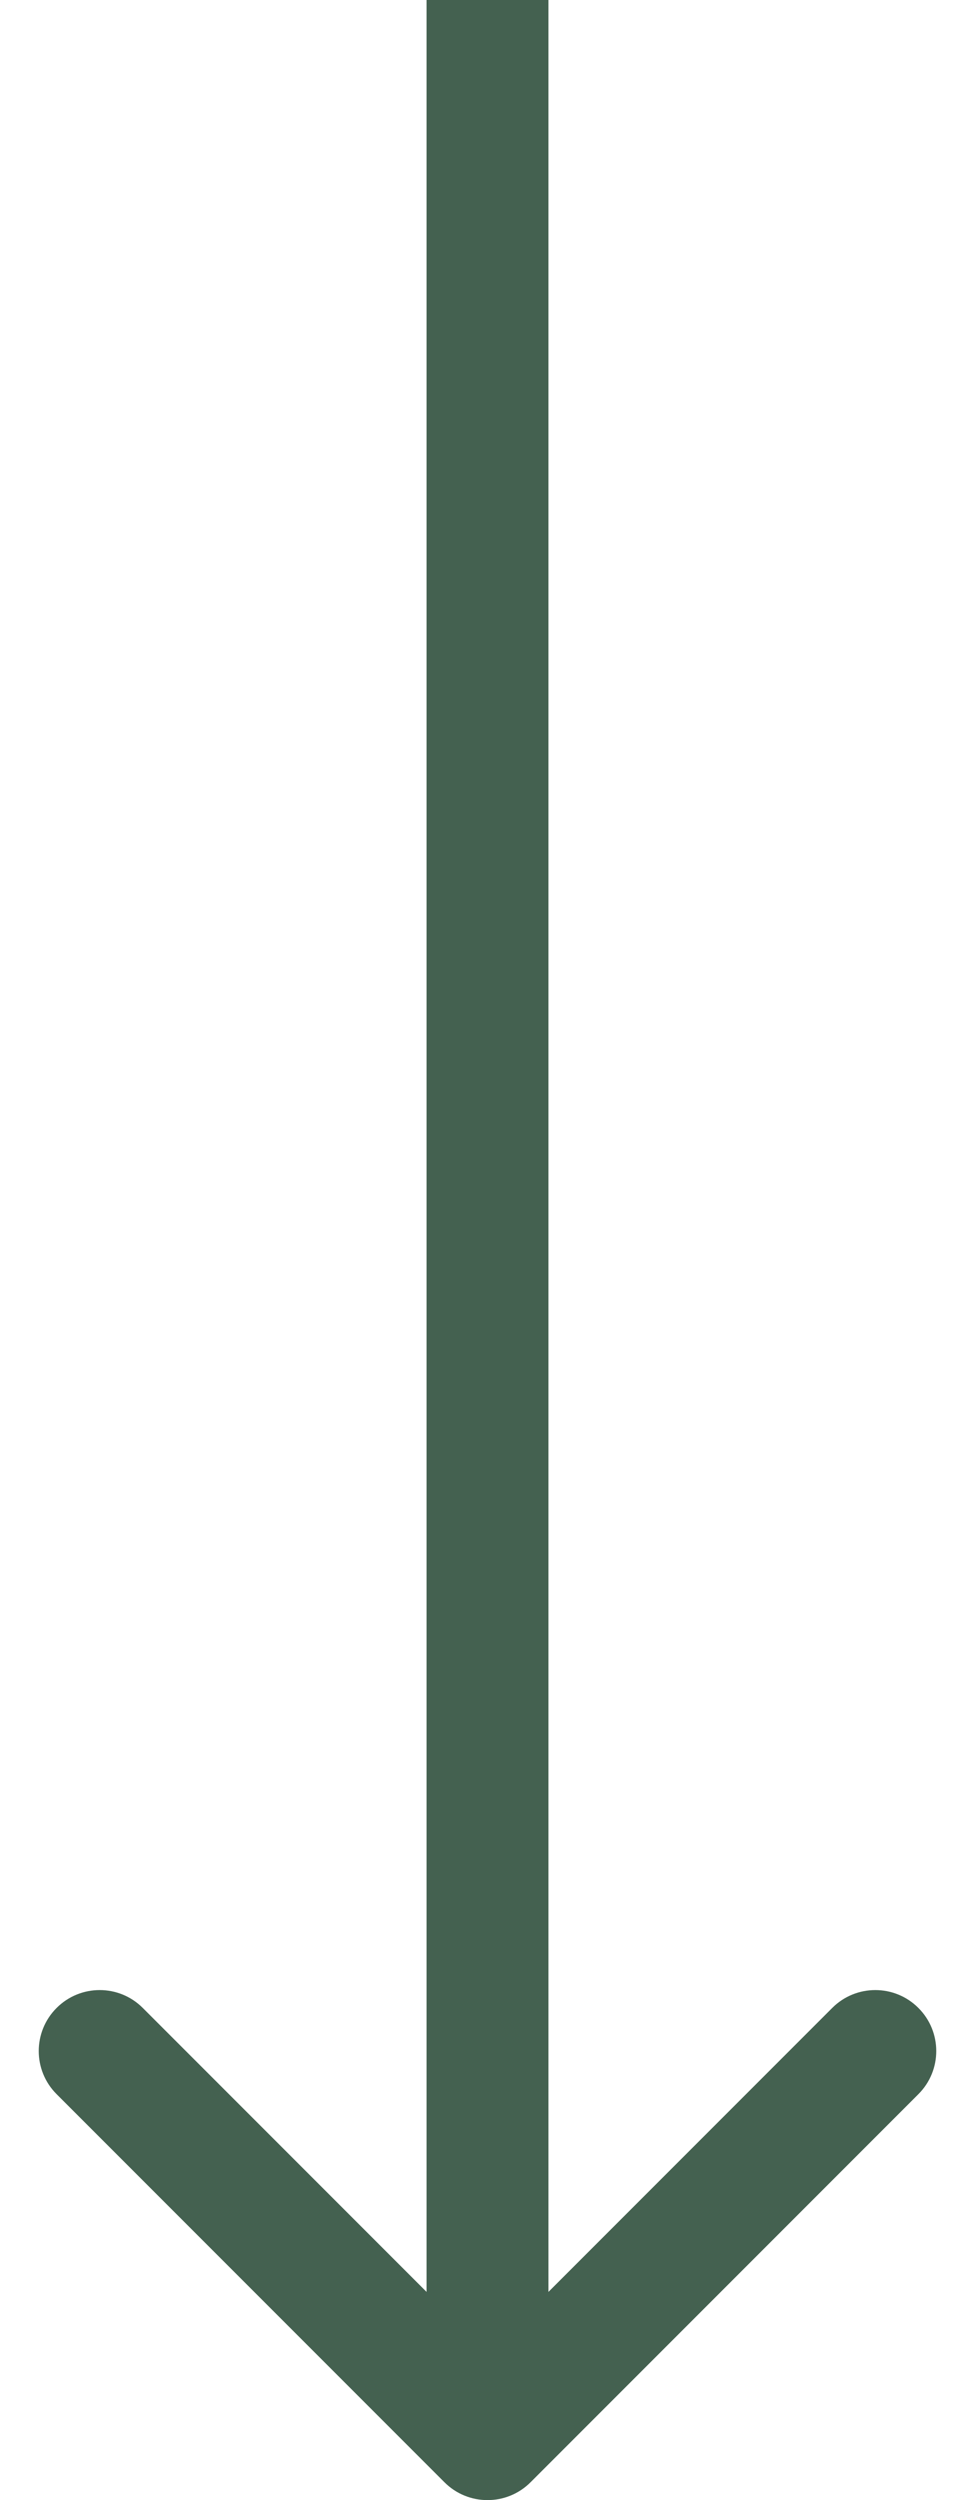 <svg width="16" height="41" viewBox="0 0 16 41" fill="none" xmlns="http://www.w3.org/2000/svg">
<path d="M7.293 40.707C7.683 41.098 8.317 41.098 8.707 40.707L15.071 34.343C15.462 33.953 15.462 33.319 15.071 32.929C14.681 32.538 14.047 32.538 13.657 32.929L8 38.586L2.343 32.929C1.953 32.538 1.319 32.538 0.929 32.929C0.538 33.319 0.538 33.953 0.929 34.343L7.293 40.707ZM8 0L7 -4.37114e-08L7 40L8 40L9 40L9 4.37114e-08L8 0Z" fill="#446150"/>
</svg>

